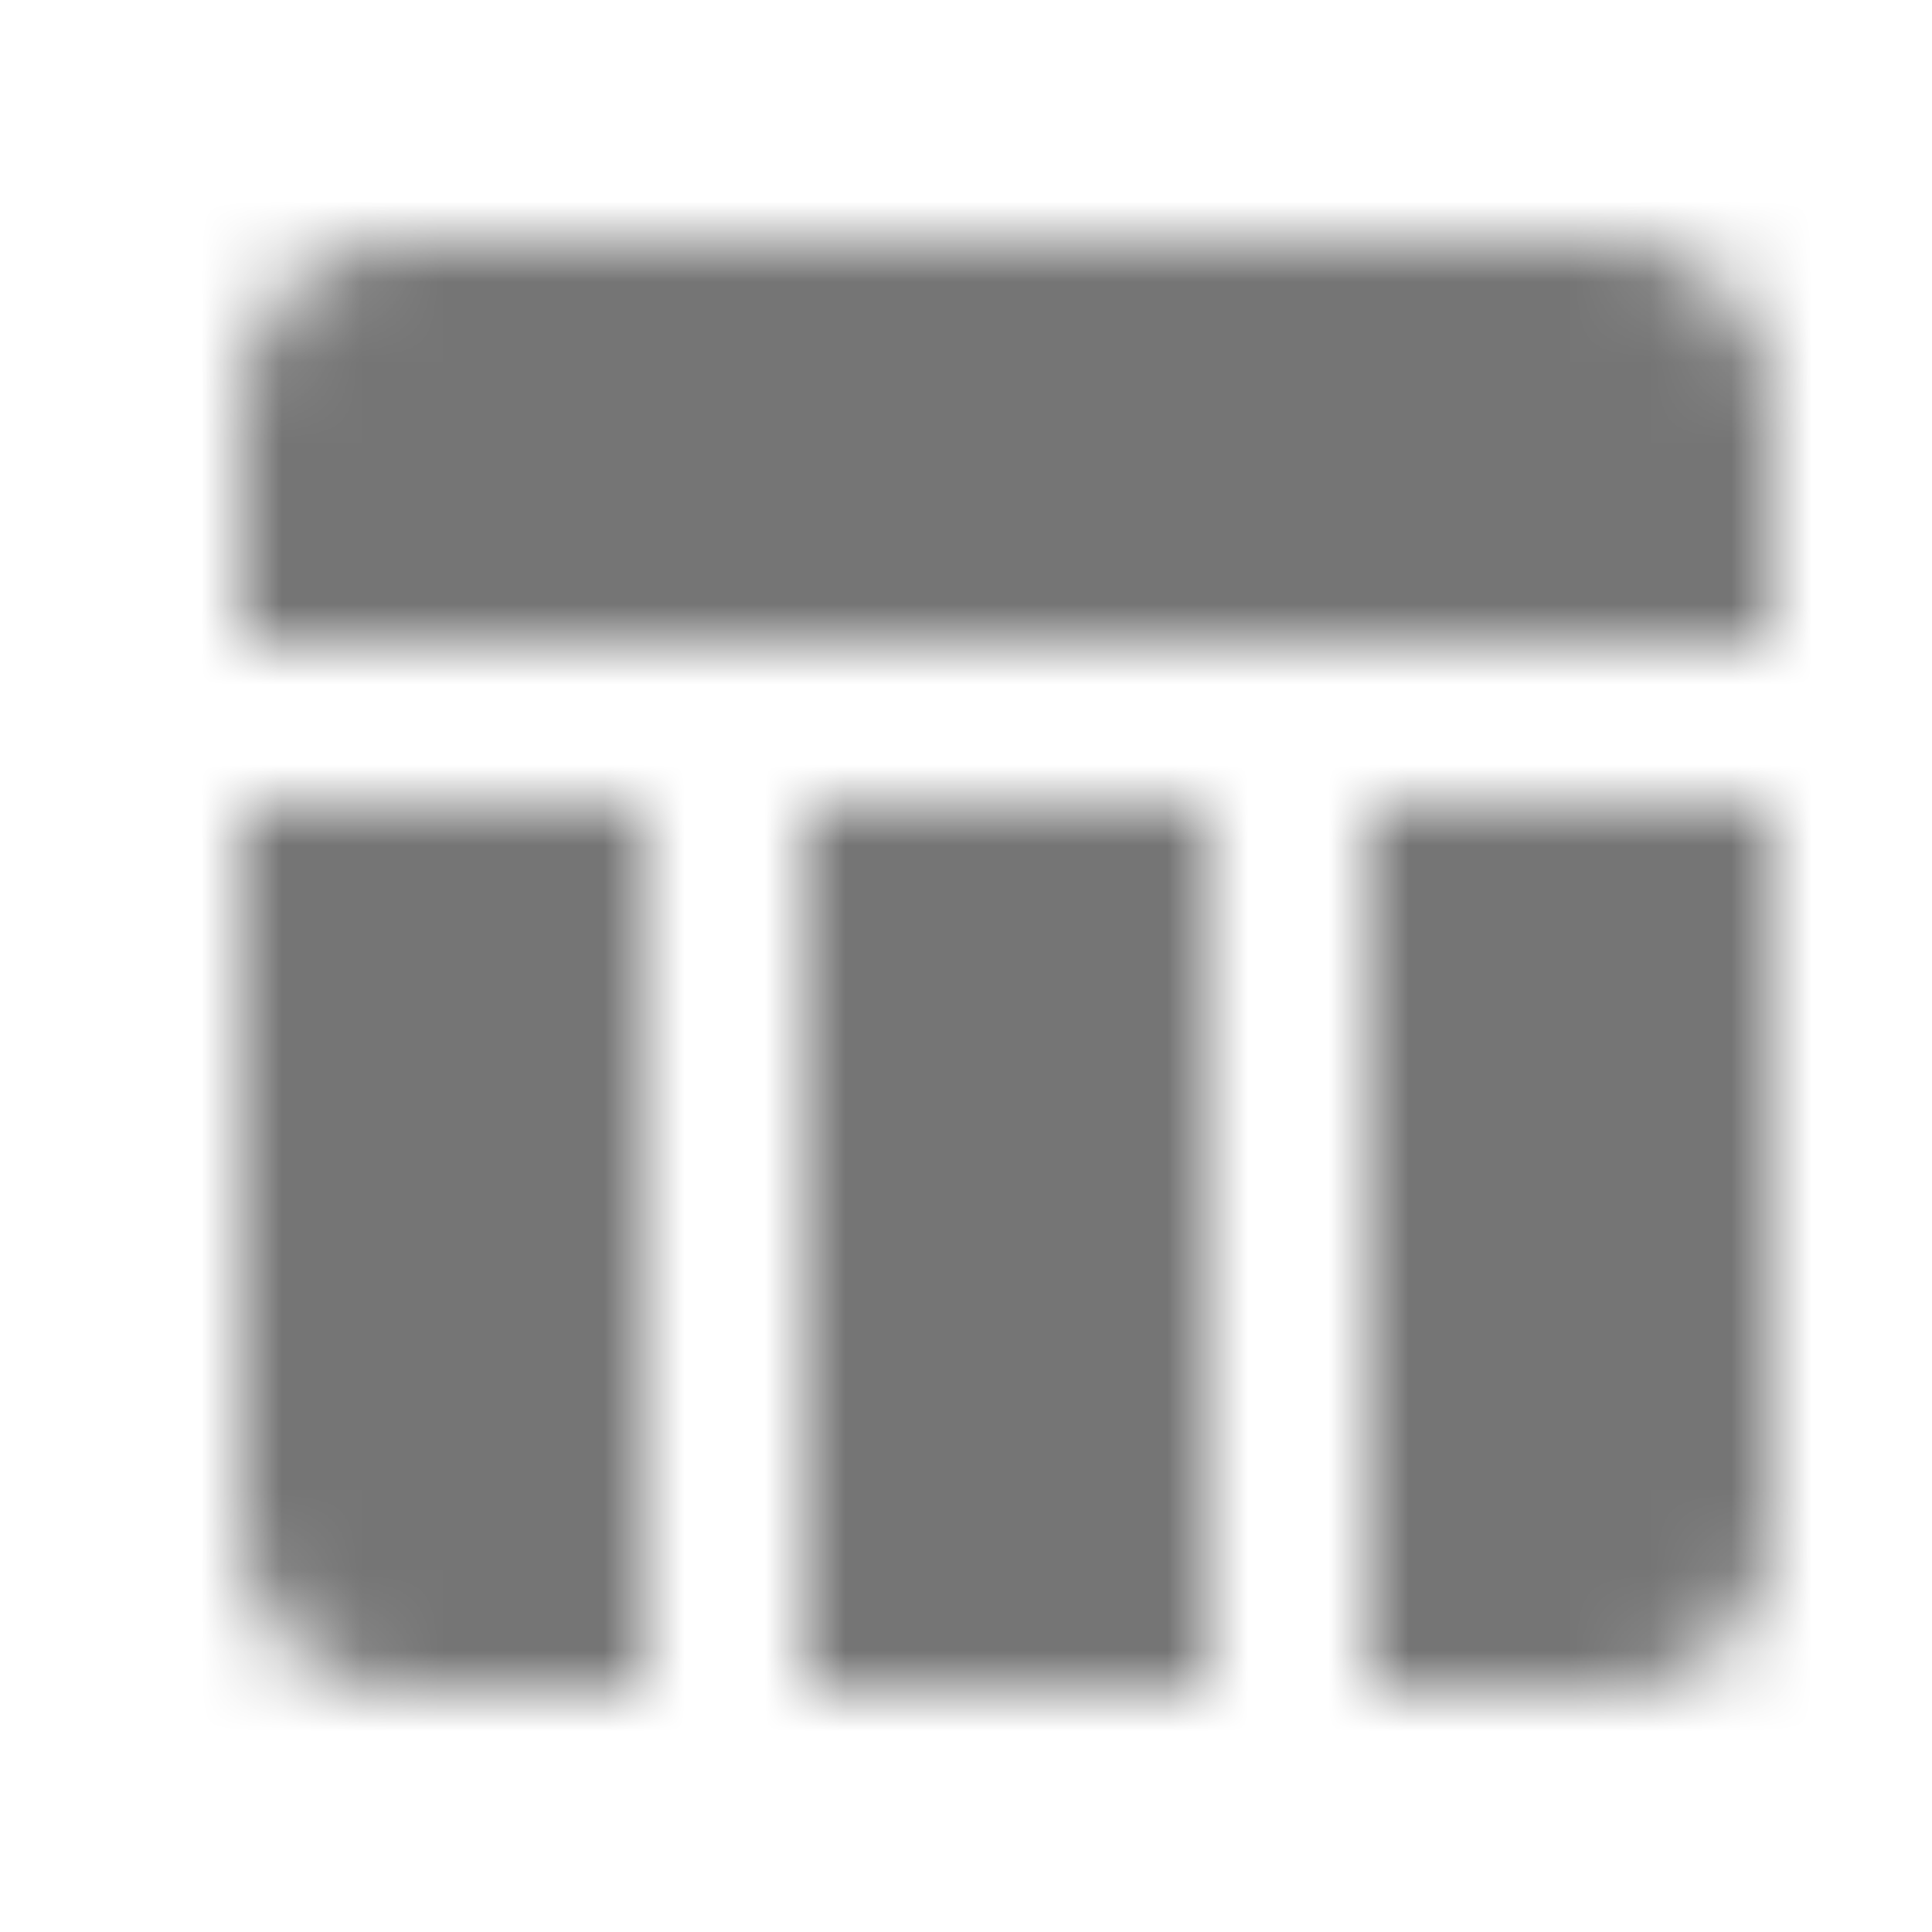 <?xml version="1.0" encoding="UTF-8"?>
<svg width="24px" height="24px" viewBox="0 0 24 24" version="1.1" xmlns="http://www.w3.org/2000/svg" xmlns:xlink="http://www.w3.org/1999/xlink">
    <!-- Generator: Sketch 50 (54983) - http://www.bohemiancoding.com/sketch -->
    <title>icon/editor/table_chart_24px</title>
    <desc>Created with Sketch.</desc>
    <defs>
        <path d="M10,10.02 L15,10.02 L15,21 L10,21 L10,10.02 Z M17,21 L20,21 C21.1,21 22,20.1 22,19 L22,10 L17,10 L17,21 Z M20,3 L5,3 C3.9,3 3,3.9 3,5 L3,8 L22,8 L22,5 C22,3.9 21.1,3 20,3 Z M3,19 C3,20.1 3.9,21 5,21 L8,21 L8,10 L3,10 L3,19 Z" id="path-1"></path>
    </defs>
    <g id="icon/editor/table_chart_24px" stroke="none" stroke-width="1" fill="none" fill-rule="evenodd">
        <mask id="mask-2" fill="white">
            <use xlink:href="#path-1"></use>
        </mask>
        <g fill-rule="nonzero"></g>
        <g id="✱-/-Color-/-Icons-/-Black-/-Inactive" mask="url(#mask-2)" fill="#000000" fill-opacity="0.54">
            <rect id="Rectangle" x="0" y="0" width="24" height="24"></rect>
        </g>
    </g>
</svg>